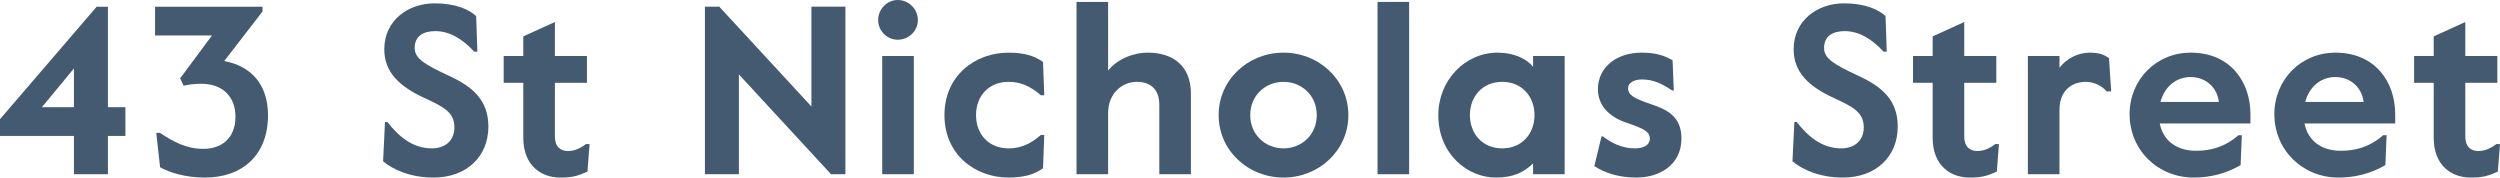 <?xml version="1.0" encoding="utf-8"?>
<!-- Generator: Adobe Illustrator 16.0.0, SVG Export Plug-In . SVG Version: 6.00 Build 0)  -->
<!DOCTYPE svg PUBLIC "-//W3C//DTD SVG 1.1//EN" "http://www.w3.org/Graphics/SVG/1.1/DTD/svg11.dtd">
<svg version="1.1" id="Layer_1" xmlns="http://www.w3.org/2000/svg" xmlns:xlink="http://www.w3.org/1999/xlink" x="0px" y="0px"
	 width="554.941px" height="39.417px" viewBox="122.529 186.523 554.941 39.417"
	 enable-background="new 122.529 186.523 554.941 39.417" xml:space="preserve">
<g>
	<g>
		<path fill="#435A70" d="M122.529,212.977l21.461-24.966h2.498v22.312h3.877v6.373h-3.877v8.5h-7.544v-8.5h-16.415V212.977z
			 M131.826,210.32h7.118v-8.605L131.826,210.32z"/>
		<path fill="#435A70" d="M158.012,216.006c2.92,1.912,5.736,3.559,9.72,3.559c3.665,0,7.065-2.071,7.065-7.17
			c0-4.197-2.656-7.278-7.596-7.278c-1.435,0-2.656,0.159-3.931,0.426l-0.745-1.646l7.066-9.508h-12.644v-6.376H180.8v1.062
			l-8.5,10.997c5.95,1.117,9.721,5.152,9.721,12.058c0,8.712-5.576,13.811-14.022,13.811c-4.303,0-7.81-1.113-9.934-2.285
			l-0.851-7.646h0.798V216.006z"/>
		<path fill="#435A70" d="M208.522,213.614c2.496,3.188,5.577,5.845,9.881,5.845c2.921,0,4.992-1.701,4.992-4.675
			c0-3.349-2.443-4.569-6.587-6.481c-5.684-2.603-8.977-5.791-8.977-10.837c0-6.428,5.312-10.199,11.153-10.199
			c4.781,0,7.65,1.381,9.245,2.816l0.264,7.915h-0.69c-2.549-2.763-5.418-4.568-8.657-4.568c-2.71,0-4.569,1.169-4.569,3.719
			c0,2.39,2.284,3.717,7.544,6.162c5.311,2.442,8.817,5.418,8.817,11.314c0,6.691-4.888,11.312-12.164,11.312
			c-5.047,0-8.925-1.697-11.208-3.61l0.425-8.714L208.522,213.614L208.522,213.614z"/>
		<path fill="#435A70" d="M253.405,218.502l-0.478,6.109c-2.231,1.01-3.399,1.326-6.056,1.326c-4.144,0-8.181-2.603-8.181-8.816
			v-12.219h-4.355v-5.949h4.355v-4.354l7.013-3.188v7.543h7.116v5.95h-7.116v11.898c0,2.338,1.274,3.239,2.868,3.239
			c1.114,0,2.337-0.267,4.036-1.54H253.405z"/>
		<path fill="#435A70" d="M307,225.193l-20.451-22.148v22.148h-7.544V188.01h3.188l20.451,22.15v-22.15h7.543v37.184H307z"/>
		<path fill="#435A70" d="M321.815,186.523c2.442,0,4.463,2.019,4.463,4.464c0,2.39-2.021,4.354-4.463,4.354
			c-2.392,0-4.355-1.965-4.355-4.354C317.46,188.542,319.425,186.523,321.815,186.523z M318.362,198.953h7.012v26.24h-7.012V198.953
			z"/>
		<path fill="#435A70" d="M354.058,223.867c-1.965,1.435-4.408,2.07-7.648,2.07c-7.438,0-14.236-5.099-14.236-13.864
			c0-8.763,6.799-13.863,14.236-13.863c3.24,0,5.685,0.637,7.648,2.072l0.267,7.383h-0.744c-2.391-2.07-4.568-2.974-7.171-2.974
			c-4.409,0-7.226,3.134-7.226,7.382c0,4.249,2.815,7.386,7.226,7.386c2.603,0,4.78-0.902,7.171-2.977h0.744L354.058,223.867z"/>
		<path fill="#435A70" d="M379.871,209.789c0-3.505-2.018-5.098-4.993-5.098c-3.347,0-6.374,2.602-6.374,6.959v13.543h-7.013
			v-38.244h7.013v15.246c1.859-2.393,5.365-3.985,8.817-3.985c5.631,0,9.562,2.978,9.562,9.083v17.9h-7.012V209.789z"/>
		<path fill="#435A70" d="M393.041,212.073c0-7.859,6.535-13.863,14.396-13.863c7.86,0,14.396,6.004,14.396,13.863
			c0,7.862-6.534,13.864-14.396,13.864C399.575,225.938,393.041,219.938,393.041,212.073z M414.82,212.073
			c0-4.408-3.399-7.382-7.383-7.382c-3.984,0-7.385,2.974-7.385,7.382c0,4.409,3.399,7.386,7.385,7.386
			C411.421,219.459,414.82,216.482,414.82,212.073z"/>
		<path fill="#435A70" d="M428.31,186.949h7.012v38.244h-7.012V186.949z"/>
		<path fill="#435A70" d="M441.8,212.073c0-7.647,5.844-13.863,13.174-13.863c3.452,0,6.375,1.274,7.861,3.133v-2.39h7.012v26.24
			h-7.012v-2.39c-1.911,1.808-4.091,3.134-8.286,3.134C448.279,225.938,441.8,220.732,441.8,212.073z M463.154,212.073
			c0-4.036-2.71-7.382-7.172-7.382c-4.461,0-7.172,3.346-7.172,7.382c0,4.038,2.711,7.386,7.172,7.386
			C460.444,219.459,463.154,216.111,463.154,212.073z"/>
		<path fill="#435A70" d="M478.344,216.803c1.859,1.434,4.196,2.656,7.064,2.656c1.912,0,3.348-0.691,3.348-2.179
			c0-1.54-1.381-2.23-5.153-3.505c-3.983-1.33-6.374-3.933-6.374-7.438c0-4.94,4.195-8.128,9.668-8.128
			c2.868,0,4.939,0.531,6.905,1.7l0.267,6.692h-0.373c-2.178-1.435-4.035-2.442-6.744-2.442c-1.755,0-3.029,0.797-3.029,1.911
			c0,1.541,1.274,2.285,5.048,3.561c3.664,1.221,6.798,2.762,6.798,7.648c0,5.789-4.779,8.656-9.985,8.656
			c-3.932,0-7.011-1.009-9.351-2.55l1.596-6.585h0.316V216.803z"/>
		<path fill="#435A70" d="M521.366,213.614c2.496,3.188,5.577,5.845,9.881,5.845c2.921,0,4.992-1.701,4.992-4.675
			c0-3.349-2.443-4.569-6.586-6.481c-5.686-2.603-8.979-5.791-8.979-10.837c0-6.428,5.313-10.199,11.156-10.199
			c4.781,0,7.648,1.381,9.242,2.816l0.266,7.915h-0.69c-2.549-2.763-5.417-4.568-8.656-4.568c-2.71,0-4.569,1.169-4.569,3.719
			c0,2.39,2.284,3.717,7.544,6.162c5.312,2.442,8.815,5.418,8.815,11.314c0,6.691-4.885,11.312-12.161,11.312
			c-5.048,0-8.926-1.697-11.209-3.61l0.425-8.714L521.366,213.614L521.366,213.614z"/>
		<path fill="#435A70" d="M566.249,218.502l-0.478,6.109c-2.232,1.01-3.399,1.326-6.057,1.326c-4.144,0-8.181-2.603-8.181-8.816
			v-12.219h-4.357v-5.949h4.357v-4.354l7.012-3.188v7.543h7.118v5.95h-7.118v11.898c0,2.338,1.275,3.239,2.87,3.239
			c1.115,0,2.336-0.267,4.036-1.54H566.249z"/>
		<path fill="#435A70" d="M590.15,206.814c-1.062-1.273-2.815-2.123-4.623-2.123c-3.024,0-5.842,1.857-5.842,6.213v14.289h-7.014
			v-26.24h7.014v2.604c1.646-2.124,4.194-3.347,6.745-3.347c2.02,0,3.135,0.425,4.249,1.223l0.479,7.383h-1.009V206.814z"/>
		<path fill="#435A70" d="M620.162,216.537l-0.268,6.639c-3.398,1.965-6.903,2.762-10.411,2.762
			c-7.968,0-14.234-6.105-14.234-14.074c0-7.702,5.948-13.652,13.544-13.652c8.925,0,13.282,6.587,13.282,13.652v2.07H601.94
			c0.798,3.984,3.935,6.056,8.022,6.056c3.187,0,6.318-0.743,9.452-3.451L620.162,216.537L620.162,216.537z M602.101,209.152h12.964
			c-0.372-3.24-2.923-5.525-6.271-5.525C605.714,203.627,603.056,205.595,602.101,209.152z"/>
		<path fill="#435A70" d="M652.296,216.537l-0.266,6.639c-3.399,1.965-6.906,2.762-10.413,2.762
			c-7.967,0-14.234-6.105-14.234-14.074c0-7.702,5.948-13.652,13.545-13.652c8.923,0,13.28,6.587,13.28,13.652v2.07h-20.134
			c0.797,3.984,3.934,6.056,8.021,6.056c3.187,0,6.319-0.743,9.453-3.451L652.296,216.537L652.296,216.537z M634.234,209.152h12.964
			c-0.372-3.24-2.923-5.525-6.271-5.525C637.848,203.627,635.189,205.595,634.234,209.152z"/>
		<path fill="#435A70" d="M677.47,218.502l-0.478,6.109c-2.23,1.01-3.399,1.326-6.057,1.326c-4.144,0-8.181-2.603-8.181-8.816
			v-12.219H658.4v-5.949h4.354v-4.354l7.014-3.188v7.543h7.115v5.95h-7.115v11.898c0,2.338,1.273,3.239,2.866,3.239
			c1.115,0,2.338-0.267,4.037-1.54H677.47z"/>
	</g>
</g>
</svg>
